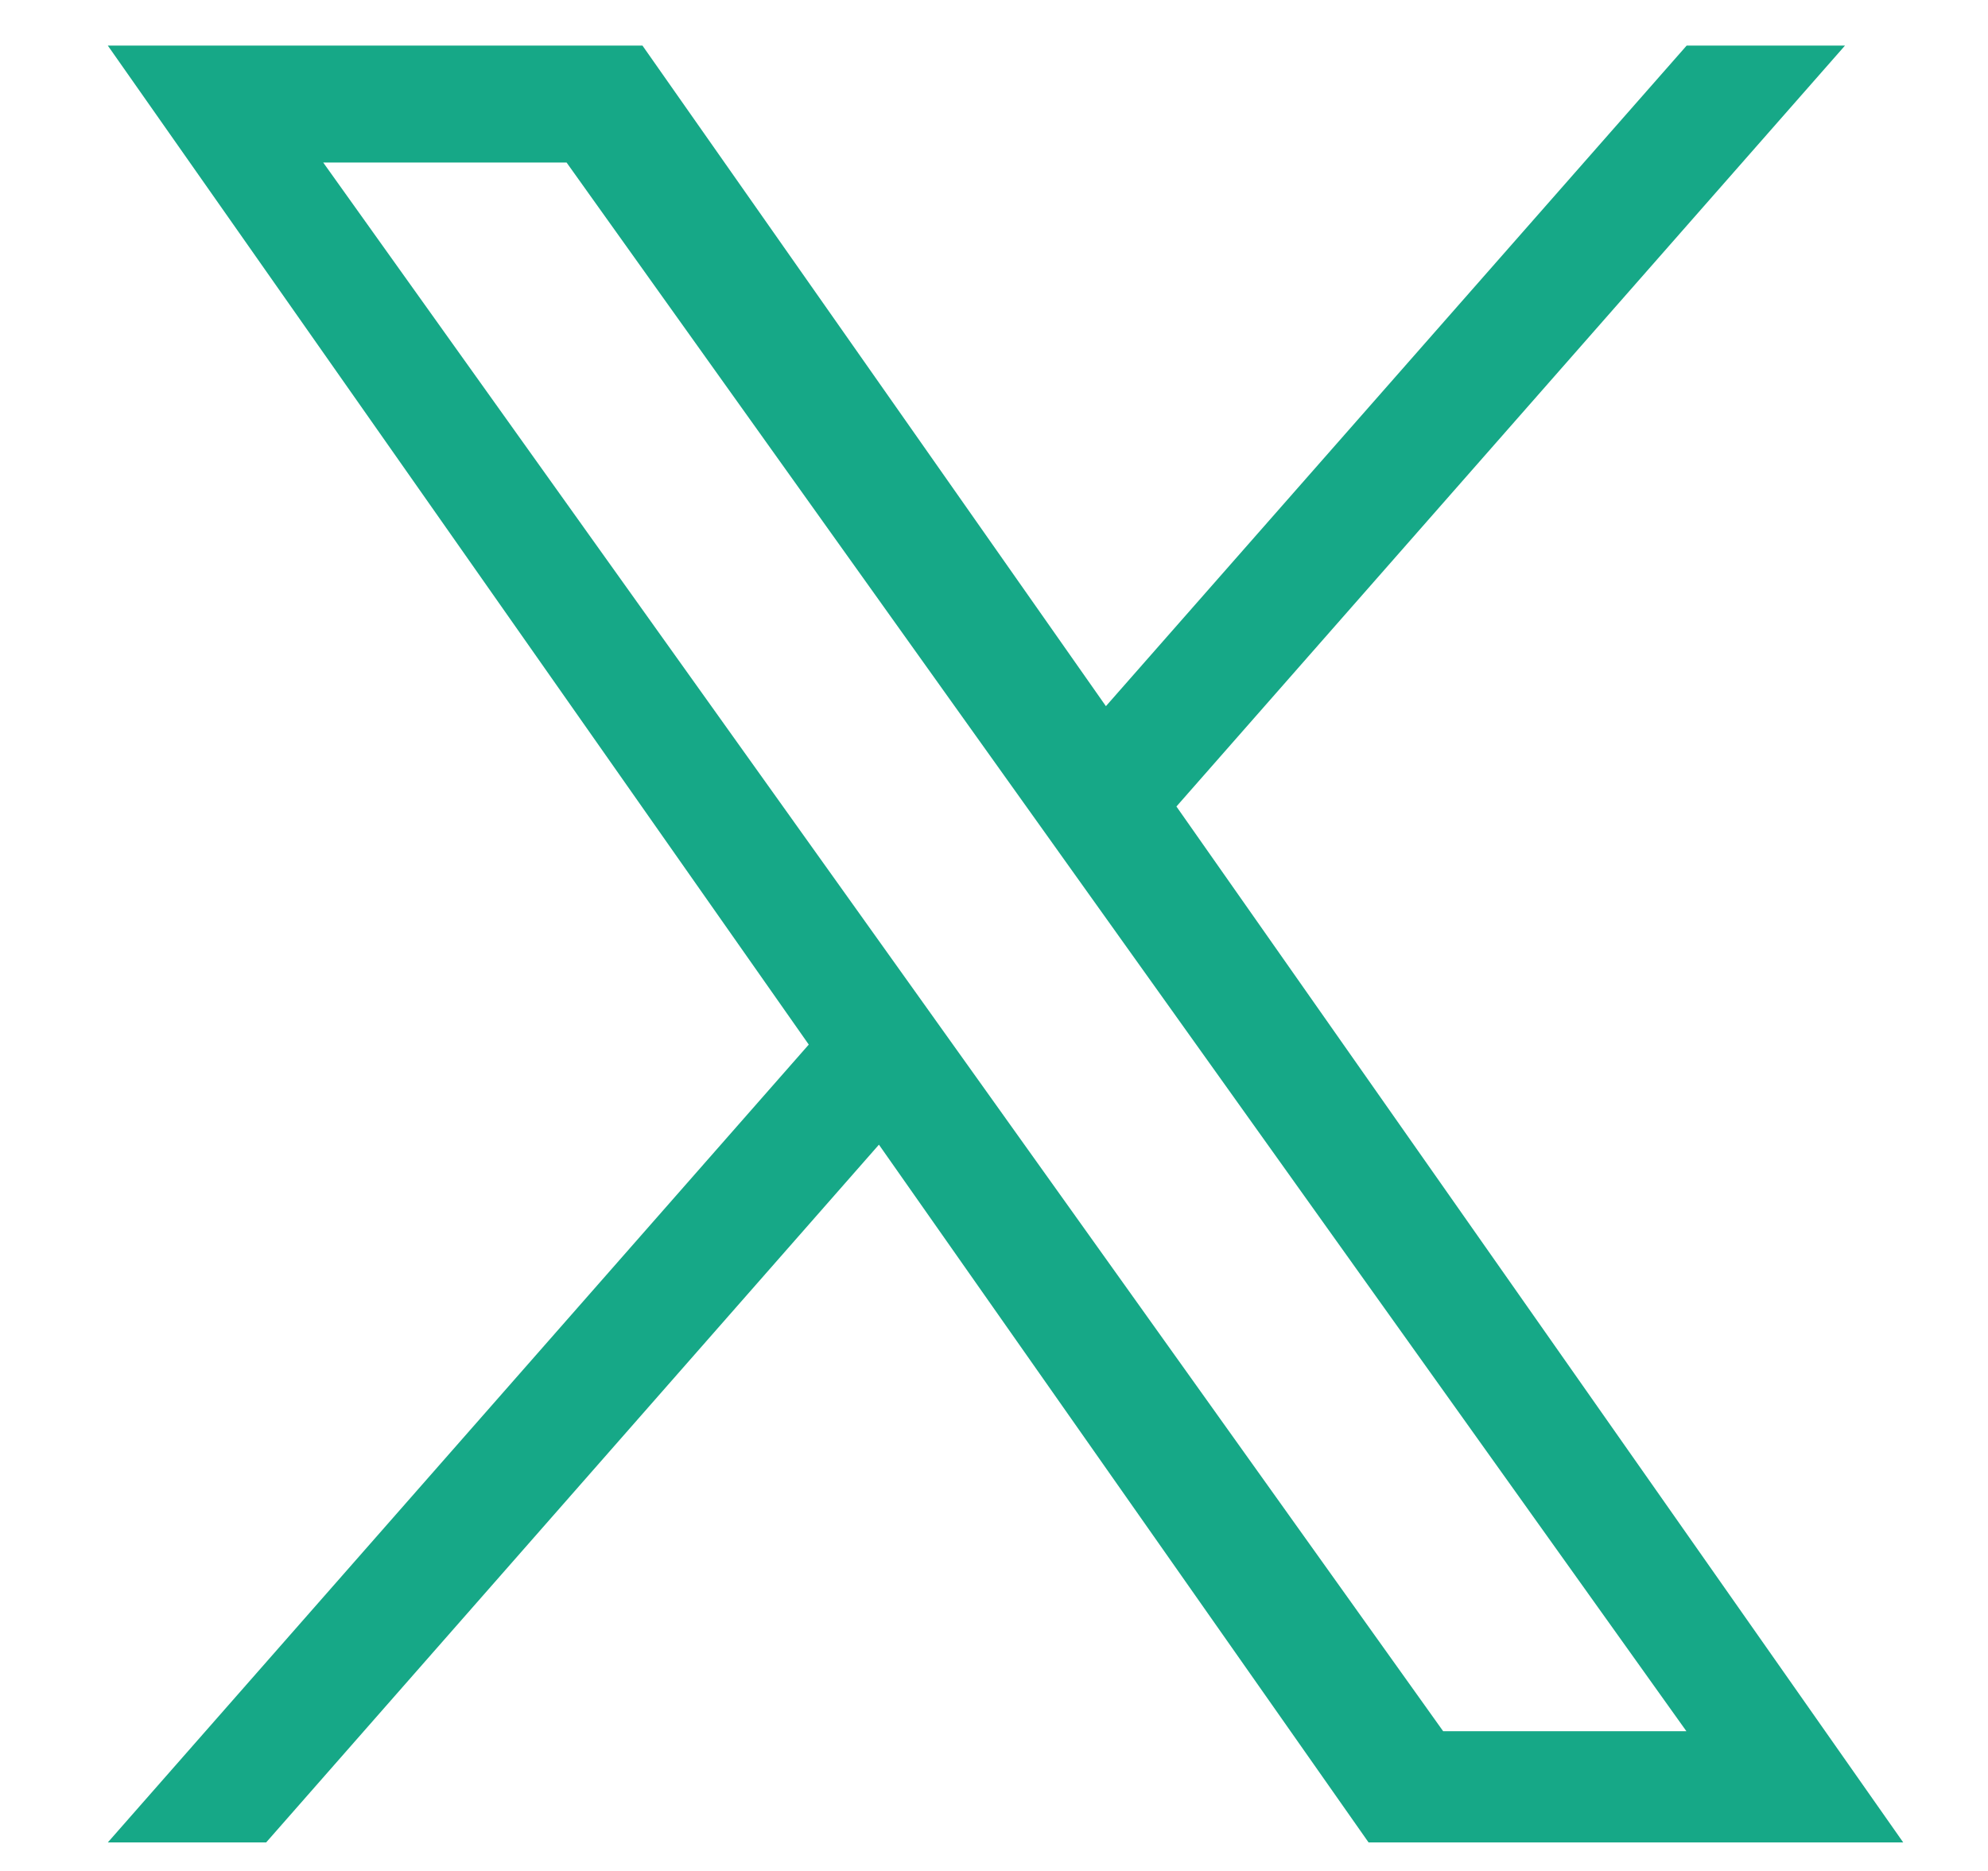 <svg width="17" height="16" viewBox="0 0 17 16" fill="none" xmlns="http://www.w3.org/2000/svg">
<g clip-path="url(#clip0_309_433)">
<path d="M10.06 6.897L15.777 0.39H14.423L9.457 6.039L5.494 0.39H0.922L6.916 8.933L0.922 15.756H2.276L7.516 9.789L11.703 15.756H16.275M2.764 1.39H4.845L14.421 14.805H12.341" fill="#16A887"/>
</g>
<defs>
<clipPath id="clip0_309_433">
<rect width="15.353" height="15.366" fill="white" transform="translate(0.922 0.39)"/>
</clipPath>
</defs>
</svg>
